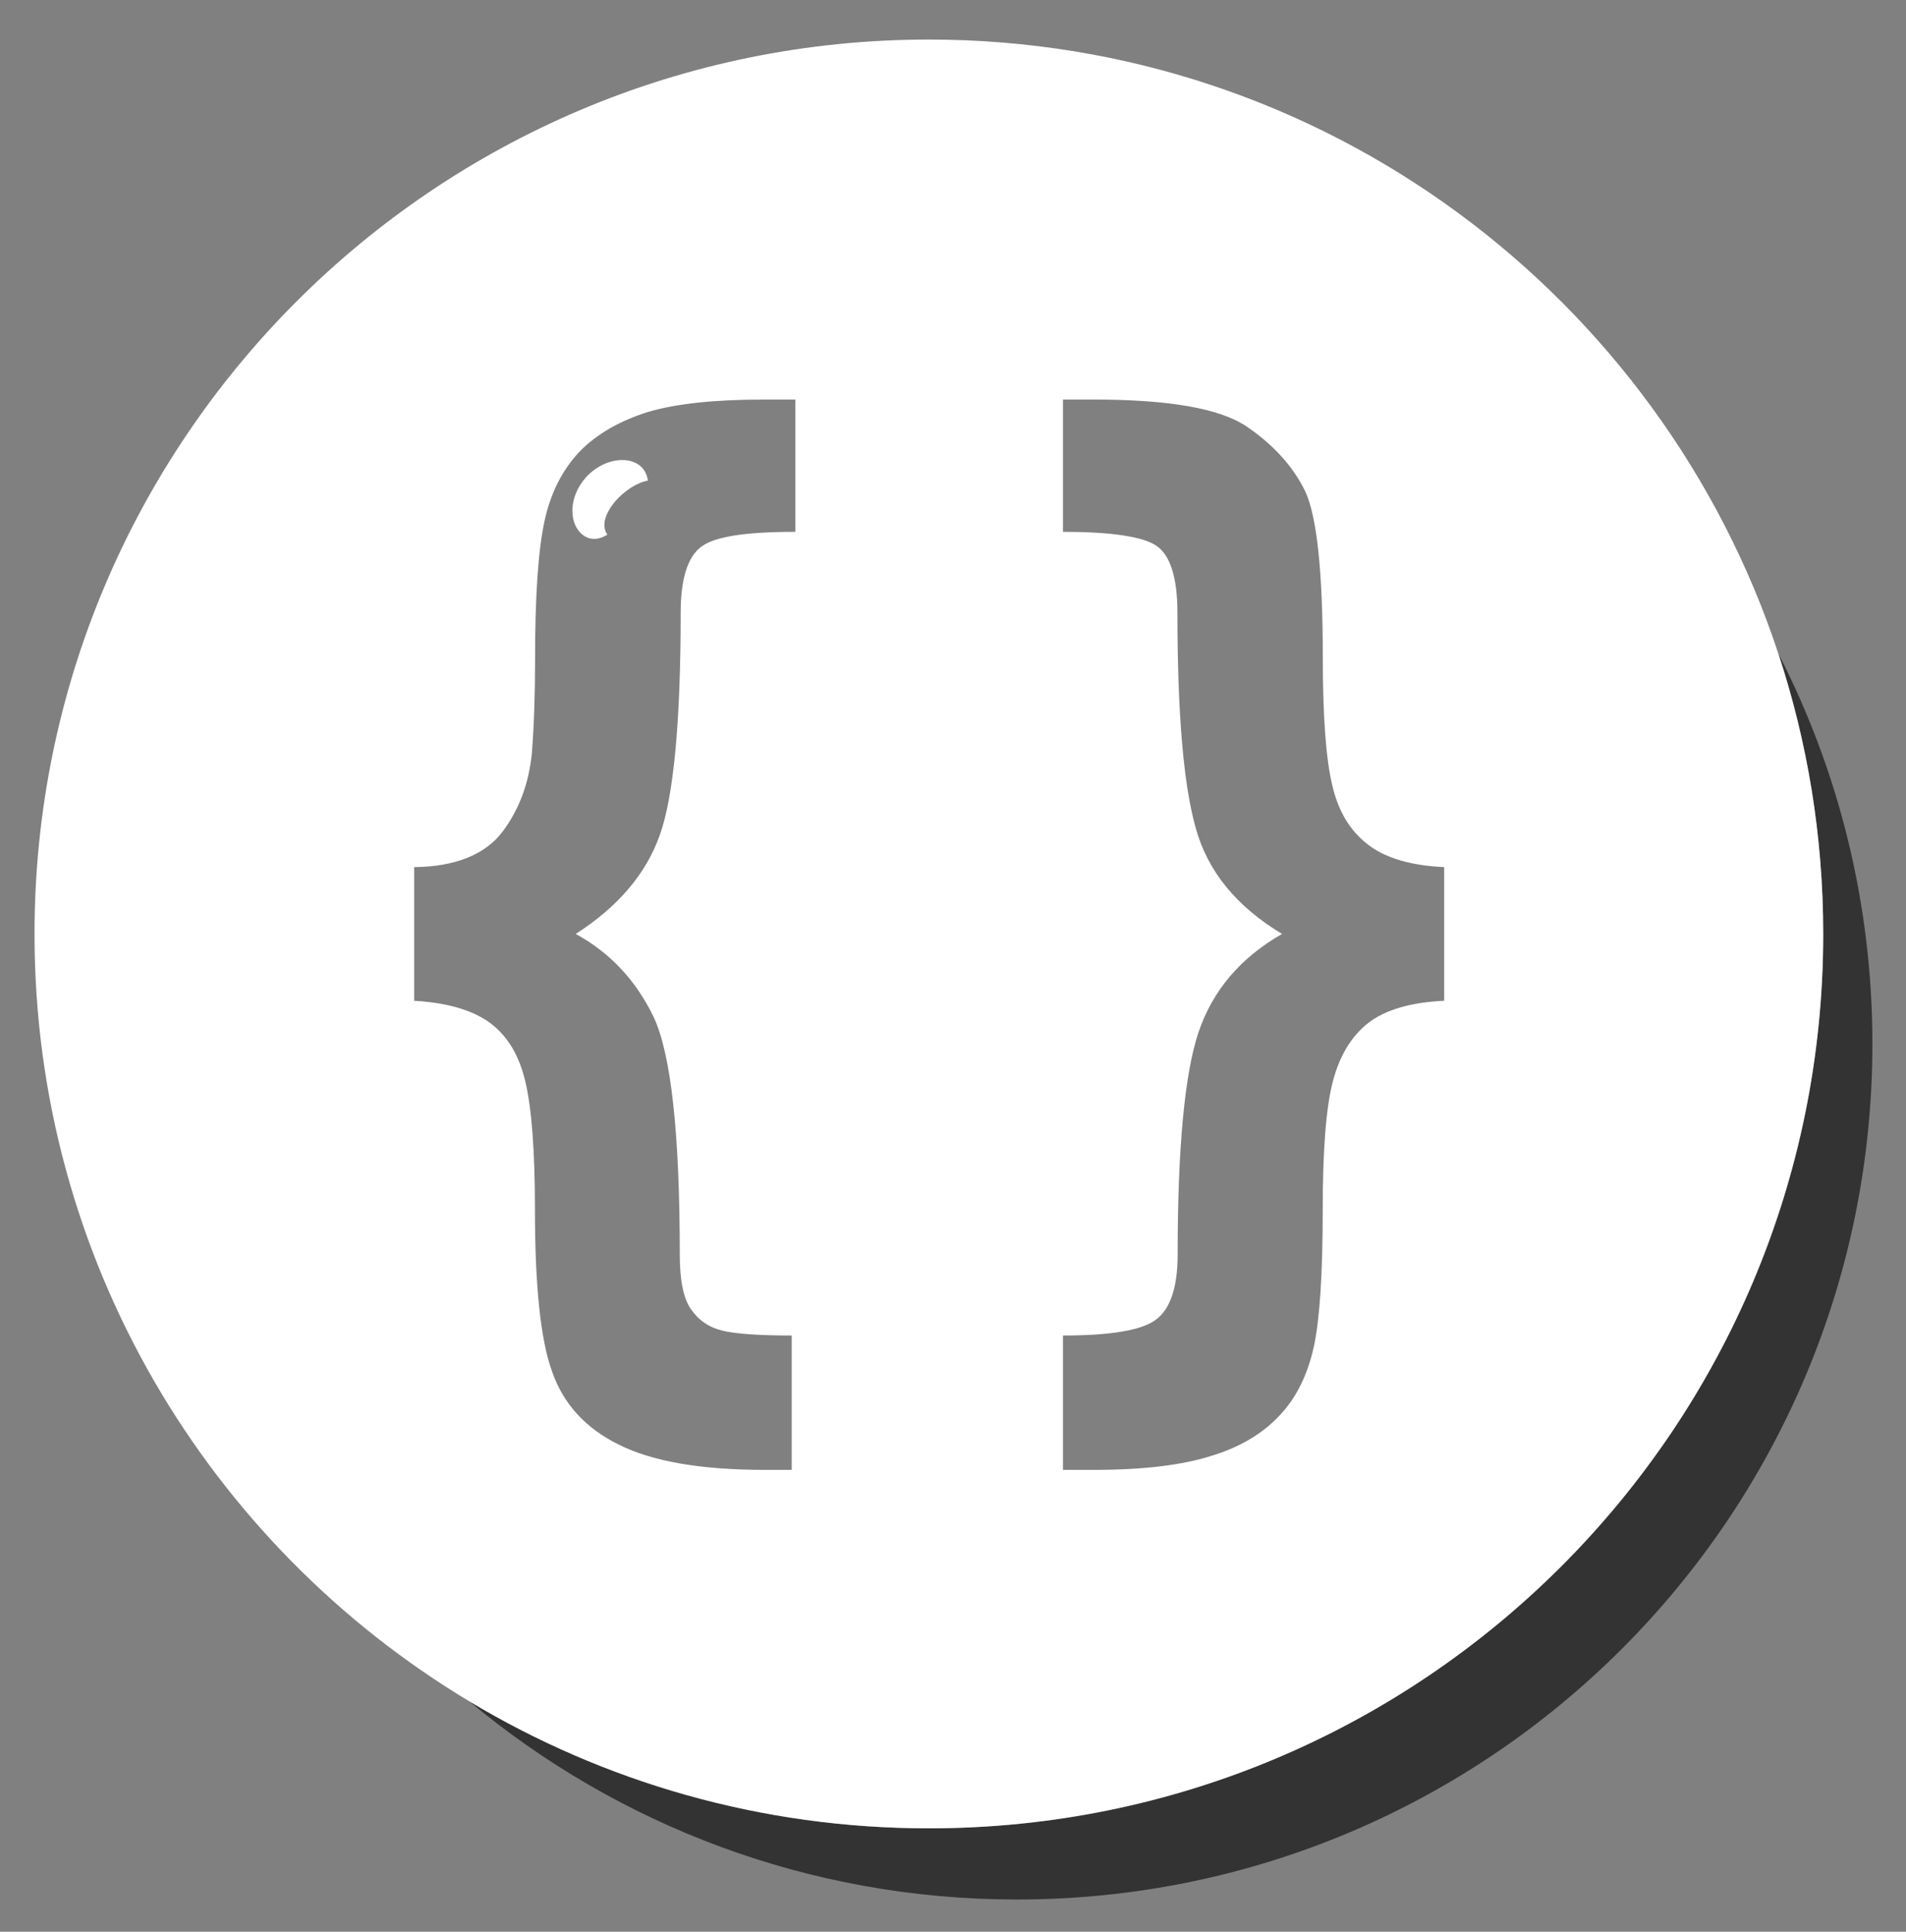 <?xml version="1.0" encoding="utf-8"?>
<!-- Generator: Adobe Illustrator 17.0.0, SVG Export Plug-In . SVG Version: 6.00 Build 0)  -->
<!DOCTYPE svg PUBLIC "-//W3C//DTD SVG 1.1//EN" "http://www.w3.org/Graphics/SVG/1.1/DTD/svg11.dtd">
<svg version="1.1" xmlns="http://www.w3.org/2000/svg" xmlns:xlink="http://www.w3.org/1999/xlink" x="0px" y="0px" width="520px"
	 height="527px" viewBox="0 0 520 527" enable-background="new 0 0 520 527" xml:space="preserve">
<rect x="0" y="0" width="520" height="527" fill="#808080" stroke="none"/>
<g id="Layer_2" display="none">
	<rect x="-0.5" y="0.5" display="inline" fill="#FF9900" stroke="#000000" stroke-miterlimit="10" width="520" height="527"/>
</g>
<g id="Layer_1">
	<g>
		<path fill="none" d="M176.795,112.382c-7.699,2.431-13.924,5.965-18.684,10.827c-4.762,5.066-7.943,11.396-9.562,18.993
			c-1.724,8.003-2.563,20.413-2.563,37.226c0,9.421-0.263,18.081-0.87,25.982c-0.812,8.205-3.412,15.346-7.971,21.424
			c-4.762,6.382-13.146,9.624-24.146,9.724v36.466c9,0.508,16.193,2.589,20.955,6.235c4.76,3.647,7.786,8.971,9.408,15.96
			c1.721,7.395,2.583,19.005,2.583,34.807c0,20.968,1.57,35.731,4.71,44.239c3.039,8.711,9.065,15.342,18.081,19.801
			c9.014,4.558,22.284,6.933,39.809,6.933H216v-36.657c-9,0-15.527-0.456-19.071-1.368c-3.647-0.911-6.258-2.787-8.284-5.622
			c-2.127-2.837-3.187-7.851-3.187-15.043c0-33.123-2.375-54.749-7.135-64.88c-4.862-10.028-11.941-17.573-21.259-22.64
			c11.547-7.393,19.22-16.409,22.968-27.046c3.747-10.534,5.672-30.742,5.672-60.625c0-9.216,1.924-15.194,5.57-17.929
			c3.545-2.735,11.727-4.103,25.727-4.103V109h-8.454C195.275,109,184.697,110.053,176.795,112.382z"/>
		<path fill="none" d="M330.192,397.258c7.901-2.331,14.178-6.074,18.838-11.036c4.558-4.762,7.692-11.042,9.415-18.841
			c1.619-7.498,2.421-19.957,2.421-37.378c0-16.106,0.891-27.703,2.715-34.795c1.823-7.089,5.023-12.46,9.683-16.106
			c4.658-3.647,11.735-5.672,20.735-6.078v-36.466c-9-0.404-16.127-2.474-20.887-6.223c-4.862-3.746-8.023-9.109-9.643-16.099
			c-1.724-7.191-2.583-18.775-2.583-34.781c0-23.601-1.622-38.767-4.863-45.555c-3.343-6.785-8.661-12.605-15.953-17.569
			c-7.396-4.962-21.325-7.332-41.785-7.332H290v36.088c13,0,21.74,1.268,25.488,3.799c3.746,2.533,5.735,8.611,5.735,18.233
			c0,27.452,1.666,47.053,5.008,58.802c3.24,11.752,11.079,21.374,23.539,28.869c-11.346,6.484-18.967,15.449-22.815,26.894
			c-3.749,11.244-5.671,31.452-5.671,60.625c0,9.015-2.071,14.941-6.022,17.778c-3.851,2.835-12.264,4.255-25.264,4.255V401h8.438
			C311.909,401,322.493,399.689,330.192,397.258z"/>
		<path fill="#333333" d="M485.158,178.264c7.945,24.071,12.259,49.794,12.259,76.528c0,134.757-109.243,244-244,244
			c-45.847,0-88.734-12.655-125.377-34.647c40.479,33.75,92.553,54.064,149.377,54.064c128.912,0,233.417-104.504,233.417-233.417
			C510.833,246.414,501.569,210.201,485.158,178.264z"/>
		<path fill="#FFFFFF" d="M497.417,254.791c0-26.733-4.314-52.456-12.259-76.528C453.055,80.996,361.441,10.791,253.417,10.791
			c-134.758,0-244,109.242-244,244c0,88.911,47.562,166.704,118.623,209.353c36.643,21.992,79.53,34.647,125.377,34.647
			C388.174,498.791,497.417,389.549,497.417,254.791z M290,364.343c13,0,21.412-1.42,25.264-4.255
			c3.951-2.837,6.022-8.763,6.022-17.778c0-29.173,1.922-49.381,5.671-60.625c3.848-11.446,11.47-20.411,22.815-26.894
			c-12.46-7.495-20.299-17.117-23.539-28.869c-3.343-11.75-5.008-31.35-5.008-58.802c0-9.622-1.989-15.7-5.735-18.233
			c-3.749-2.531-12.488-3.799-25.488-3.799V109h8.287c20.46,0,34.389,2.37,41.785,7.332c7.293,4.964,12.611,10.784,15.953,17.569
			c3.241,6.787,4.863,21.953,4.863,45.555c0,16.006,0.86,27.59,2.583,34.781c1.619,6.989,4.781,12.353,9.643,16.099
			c4.76,3.749,11.887,5.819,20.887,6.223v36.466c-9,0.406-16.077,2.431-20.735,6.078c-4.66,3.646-7.86,9.017-9.683,16.106
			c-1.823,7.092-2.715,18.689-2.715,34.795c0,17.421-0.802,29.88-2.421,37.378c-1.724,7.799-4.857,14.079-9.415,18.841
			c-4.66,4.962-10.937,8.705-18.838,11.036c-7.699,2.431-18.283,3.742-31.754,3.742H290V364.343z M217,145.088
			c-14,0-22.182,1.367-25.727,4.103c-3.647,2.735-5.57,8.713-5.57,17.929c0,29.883-1.925,50.091-5.672,60.625
			c-3.749,10.636-11.421,19.653-22.968,27.046c9.318,5.067,16.397,12.611,21.259,22.64c4.76,10.131,7.135,31.756,7.135,64.88
			c0,7.192,1.06,12.206,3.187,15.043c2.025,2.835,4.637,4.71,8.284,5.622c3.544,0.912,10.071,1.368,19.071,1.368V401h-7.454
			c-17.526,0-30.795-2.375-39.809-6.933c-9.017-4.458-15.042-11.09-18.081-19.801c-3.141-8.508-4.71-23.271-4.71-44.239
			c0-15.802-0.862-27.412-2.583-34.807c-1.622-6.989-4.647-12.313-9.408-15.96c-4.762-3.646-11.955-5.728-20.955-6.235v-36.466
			c11-0.1,19.383-3.343,24.146-9.724c4.558-6.078,7.159-13.219,7.971-21.424c0.607-7.901,0.87-16.562,0.87-25.982
			c0-16.813,0.839-29.223,2.563-37.226c1.619-7.597,4.8-13.927,9.562-18.993c4.76-4.862,10.984-8.396,18.684-10.827
			c7.901-2.329,18.48-3.382,31.751-3.382H217V145.088z"/>
	</g>
	<g>
		<g>
			<g>
				<path fill="#FFFFFF" d="M159.137,131.102c-1.597,2.055-2.64,4.522-2.908,6.972c-0.268,2.453,0.278,4.826,1.406,6.417
					c1.125,1.609,2.634,2.405,4.072,2.505c1.433,0.12,2.768-0.38,3.972-1.123c0.043-0.022-0.653-0.839-0.776-2.207
					c-0.042-0.701,0.01-1.615,0.415-2.721c0.376-1.098,1.082-2.338,1.985-3.511c1.817-2.37,4.454-4.328,6.407-5.268
					c0.98-0.49,1.779-0.752,2.296-0.887c0.524-0.144,0.772-0.156,0.78-0.172c-0.249-1.394-0.771-2.731-1.818-3.727
					c-1.031-1.009-2.562-1.688-4.365-1.842C167.011,125.206,162.351,126.966,159.137,131.102z"/>
			</g>
		</g>
	</g>
</g>
</svg>

